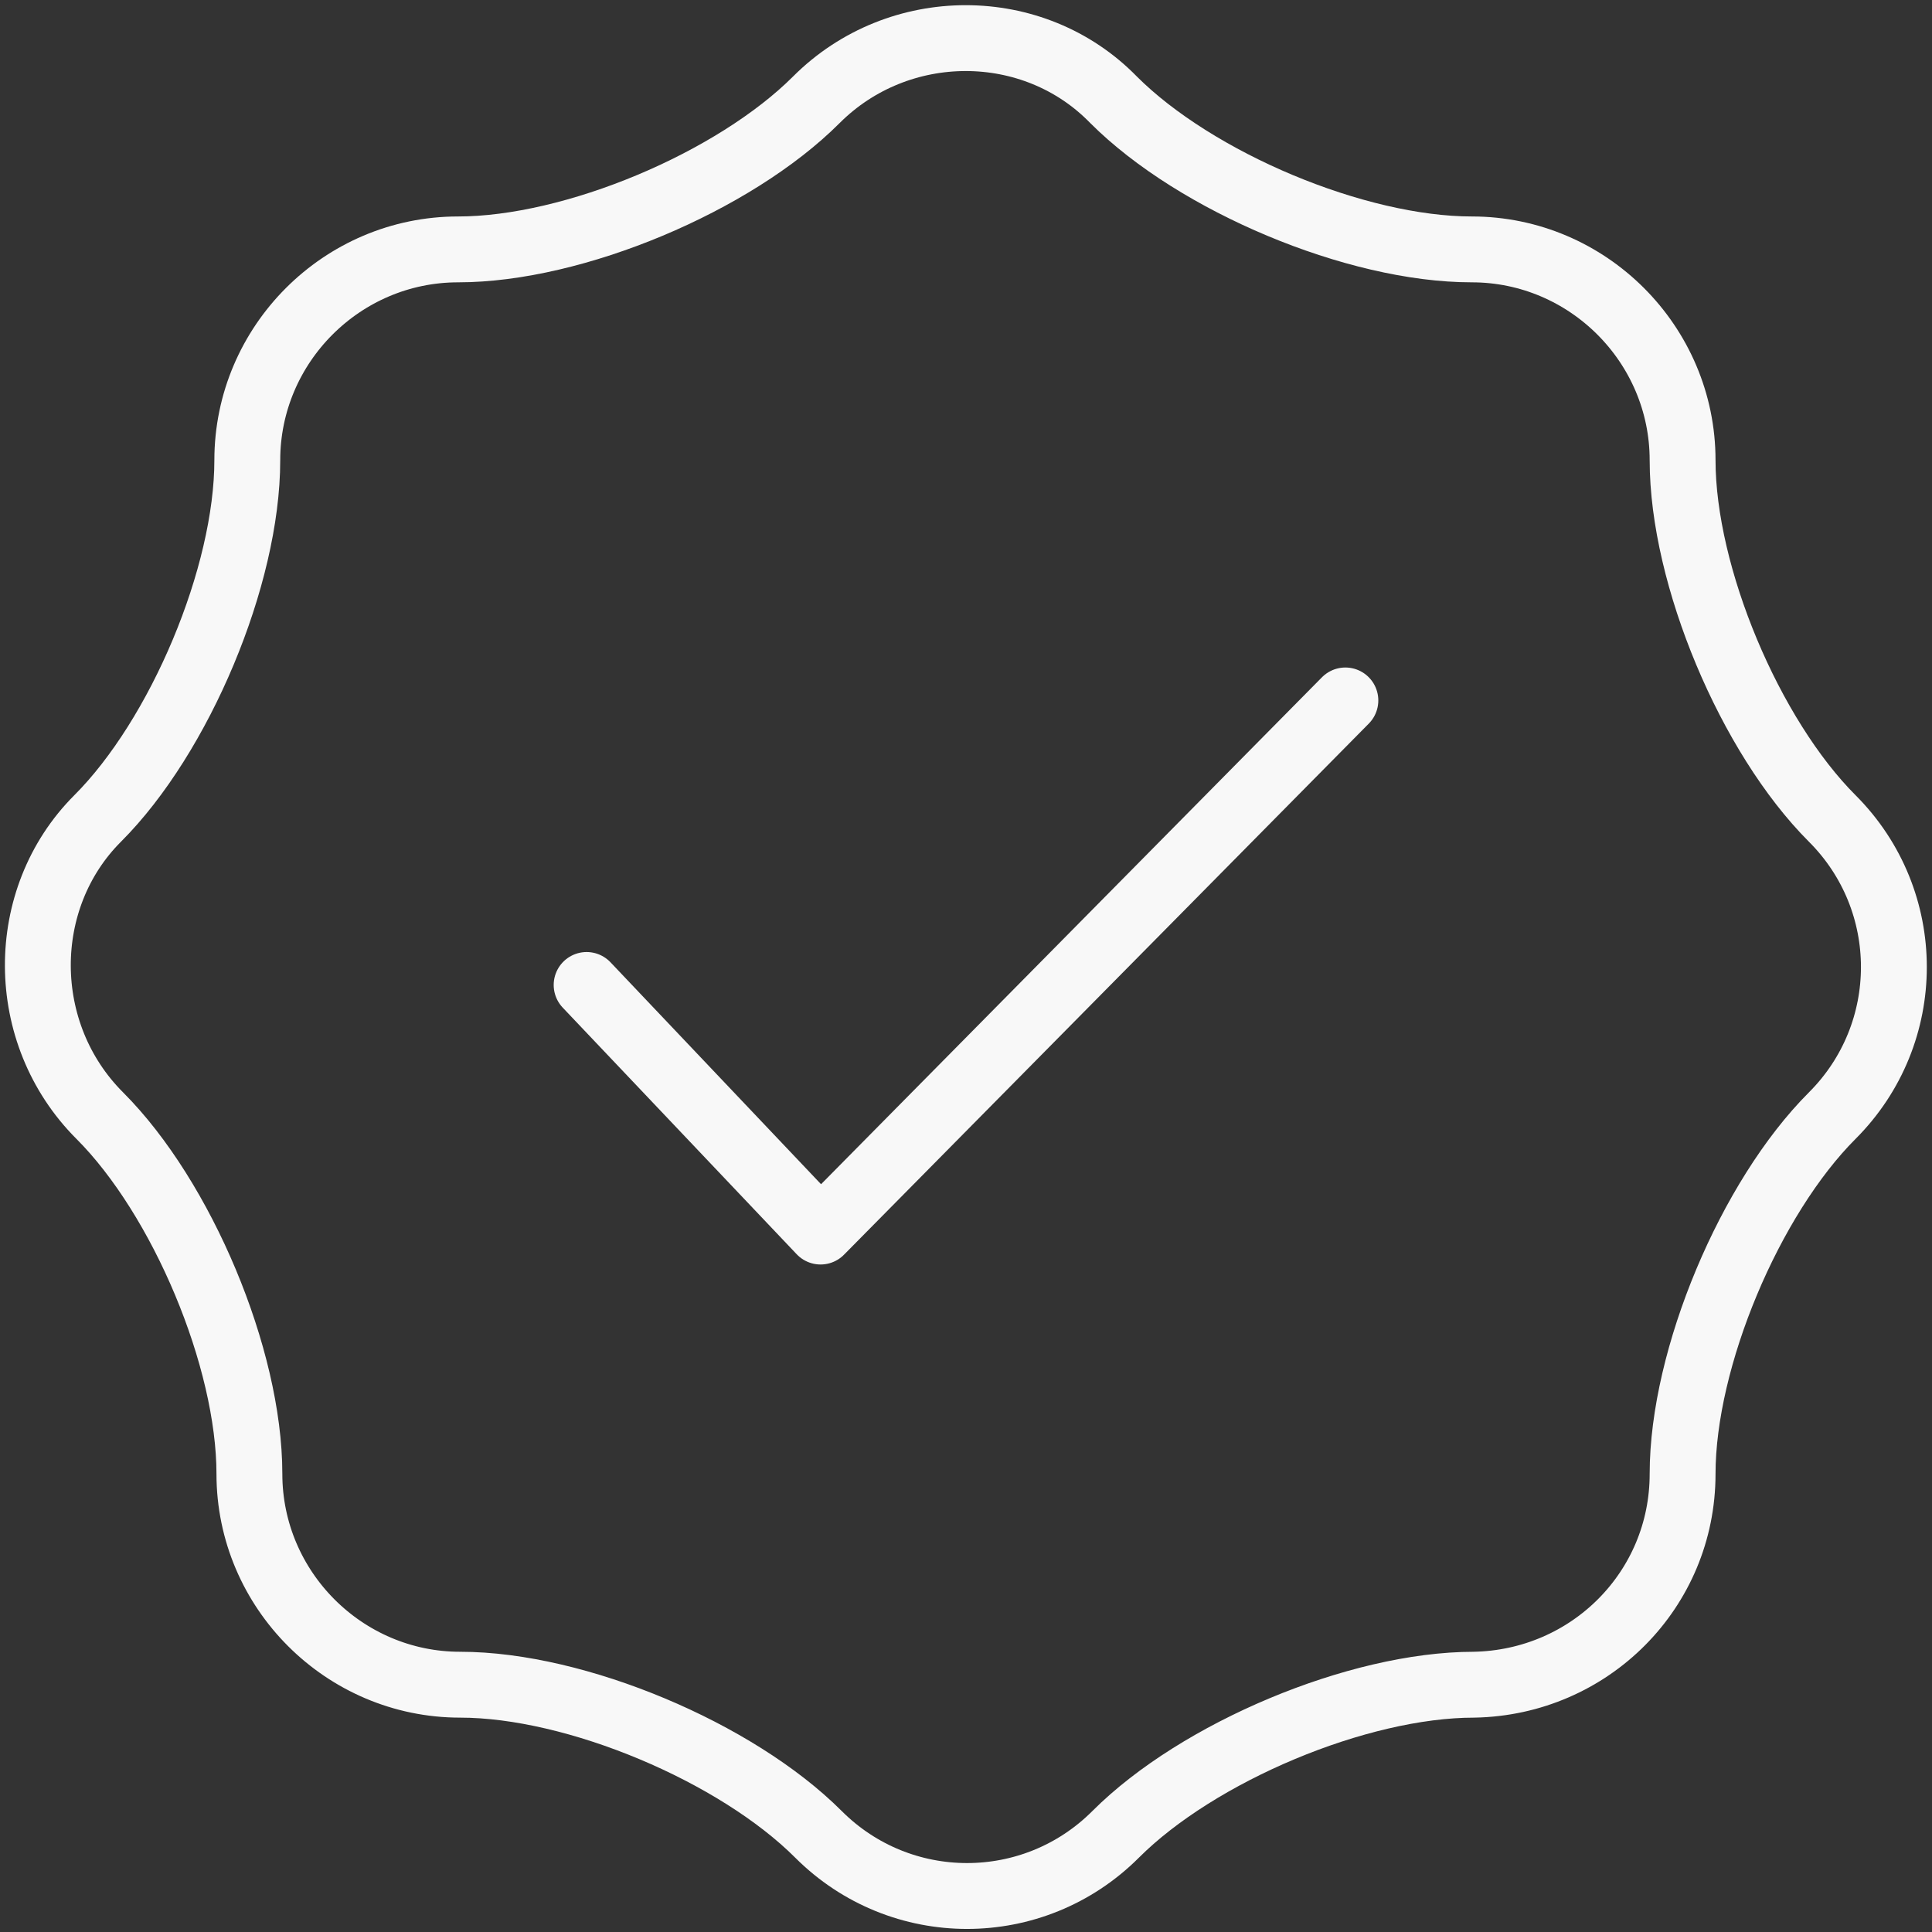 <svg width="88" height="88" viewBox="0 0 88 88" fill="none" xmlns="http://www.w3.org/2000/svg">
<rect x="0" y="0" width="88" height="88" fill="#333333" stroke="none"/>
<path d="M76.64 67.136C76.64 61.856 79.712 54.56 83.456 50.816C87.2 47.072 87.2 41.024 83.456 37.28C79.712 33.536 76.64 26.24 76.64 20.96C76.64 15.68 72.32 11.36 67.04 11.36C61.76 11.36 54.464 8.288 50.72 4.544C47.072 0.8 40.928 0.8 37.184 4.544C33.44 8.288 26.144 11.36 20.864 11.36C15.584 11.36 11.264 15.68 11.264 20.96C11.264 26.24 8.192 33.536 4.448 37.28C0.8 40.928 0.8 47.072 4.544 50.816C8.288 54.56 11.36 61.856 11.36 67.136C11.36 72.416 15.68 76.736 20.96 76.736C26.24 76.736 33.536 79.808 37.28 83.552C41.024 87.296 47.072 87.296 50.816 83.552C54.56 79.808 61.856 76.736 67.136 76.736C72.416 76.64 76.64 72.416 76.64 67.136Z" stroke="#F8F8F8" stroke-width="3" stroke-miterlimit="10"/>
<path d="M26.72 44.864L37.376 56.096L61.28 31.904" stroke="#F8F8F8" stroke-width="3" stroke-miterlimit="10" stroke-linecap="round" stroke-linejoin="round"/>
</svg>
